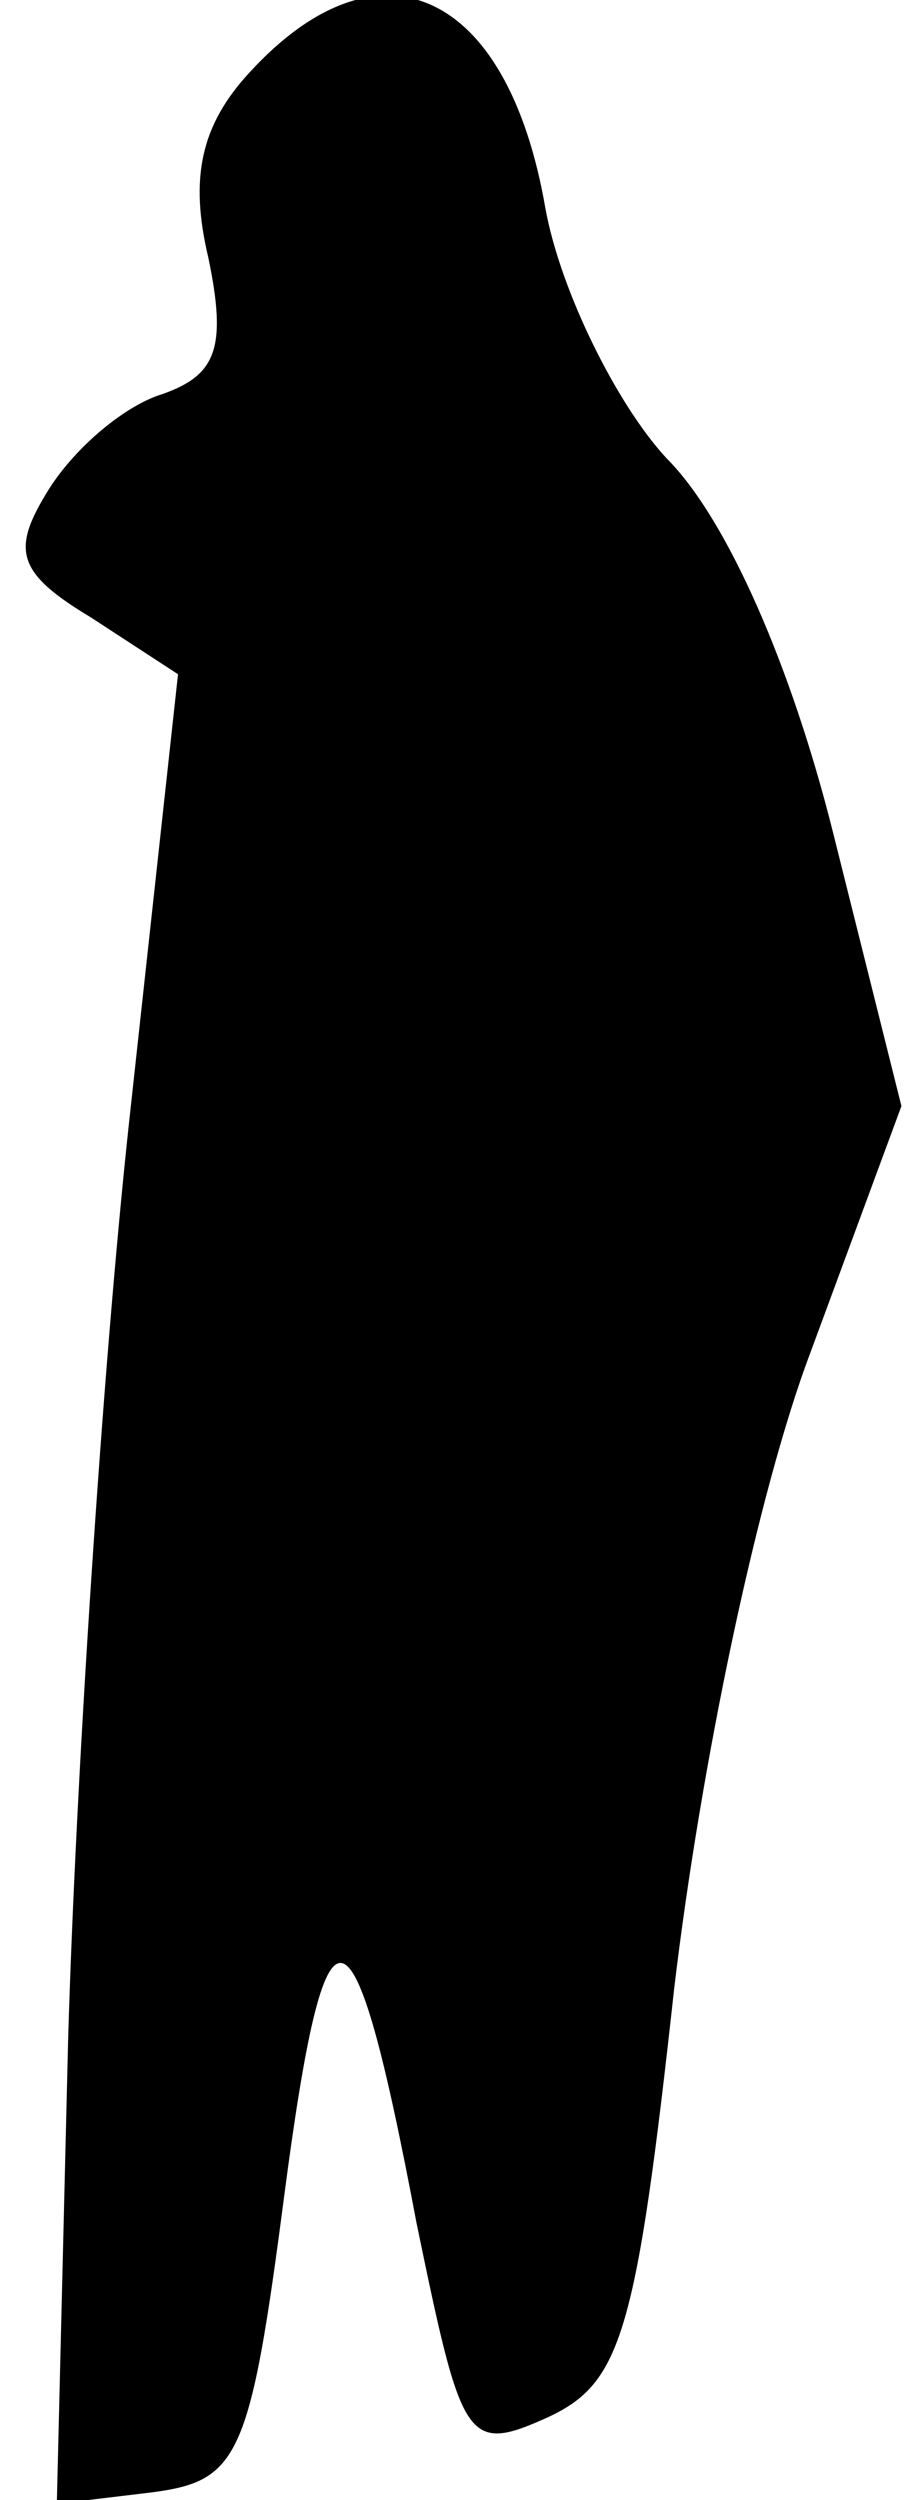 <?xml version="1.0" standalone="no"?>
<!DOCTYPE svg PUBLIC "-//W3C//DTD SVG 20010904//EN"
 "http://www.w3.org/TR/2001/REC-SVG-20010904/DTD/svg10.dtd">
<svg version="1.0" xmlns="http://www.w3.org/2000/svg"
 width="24pt" height="66pt" viewBox="0 0 24 66"
 preserveAspectRatio="xMidYMid meet">
<g transform="translate(0,66) scale(0.1,-0.1)"
fill="#000000" stroke="none">
<path fill="#000000" stroke="none" d="M66 641 c-13 -14 -16 -28 -11 -49 5
-24 2 -31 -12 -36 -10 -3 -23 -14 -30 -25 -10 -16 -9 -22 11 -34 l23 -15 -13
-119 c-7 -65 -14 -173 -16 -241 l-3 -123 25 3 c23 3 26 9 35 78 11 84 18 83
35 -7 12 -58 13 -61 35 -51 19 9 23 22 33 113 7 59 22 131 36 168 l24 65 -18
72 c-11 44 -28 83 -44 99 -13 14 -28 44 -32 66 -10 58 -44 73 -78 36z"/>
</g>
</svg>
